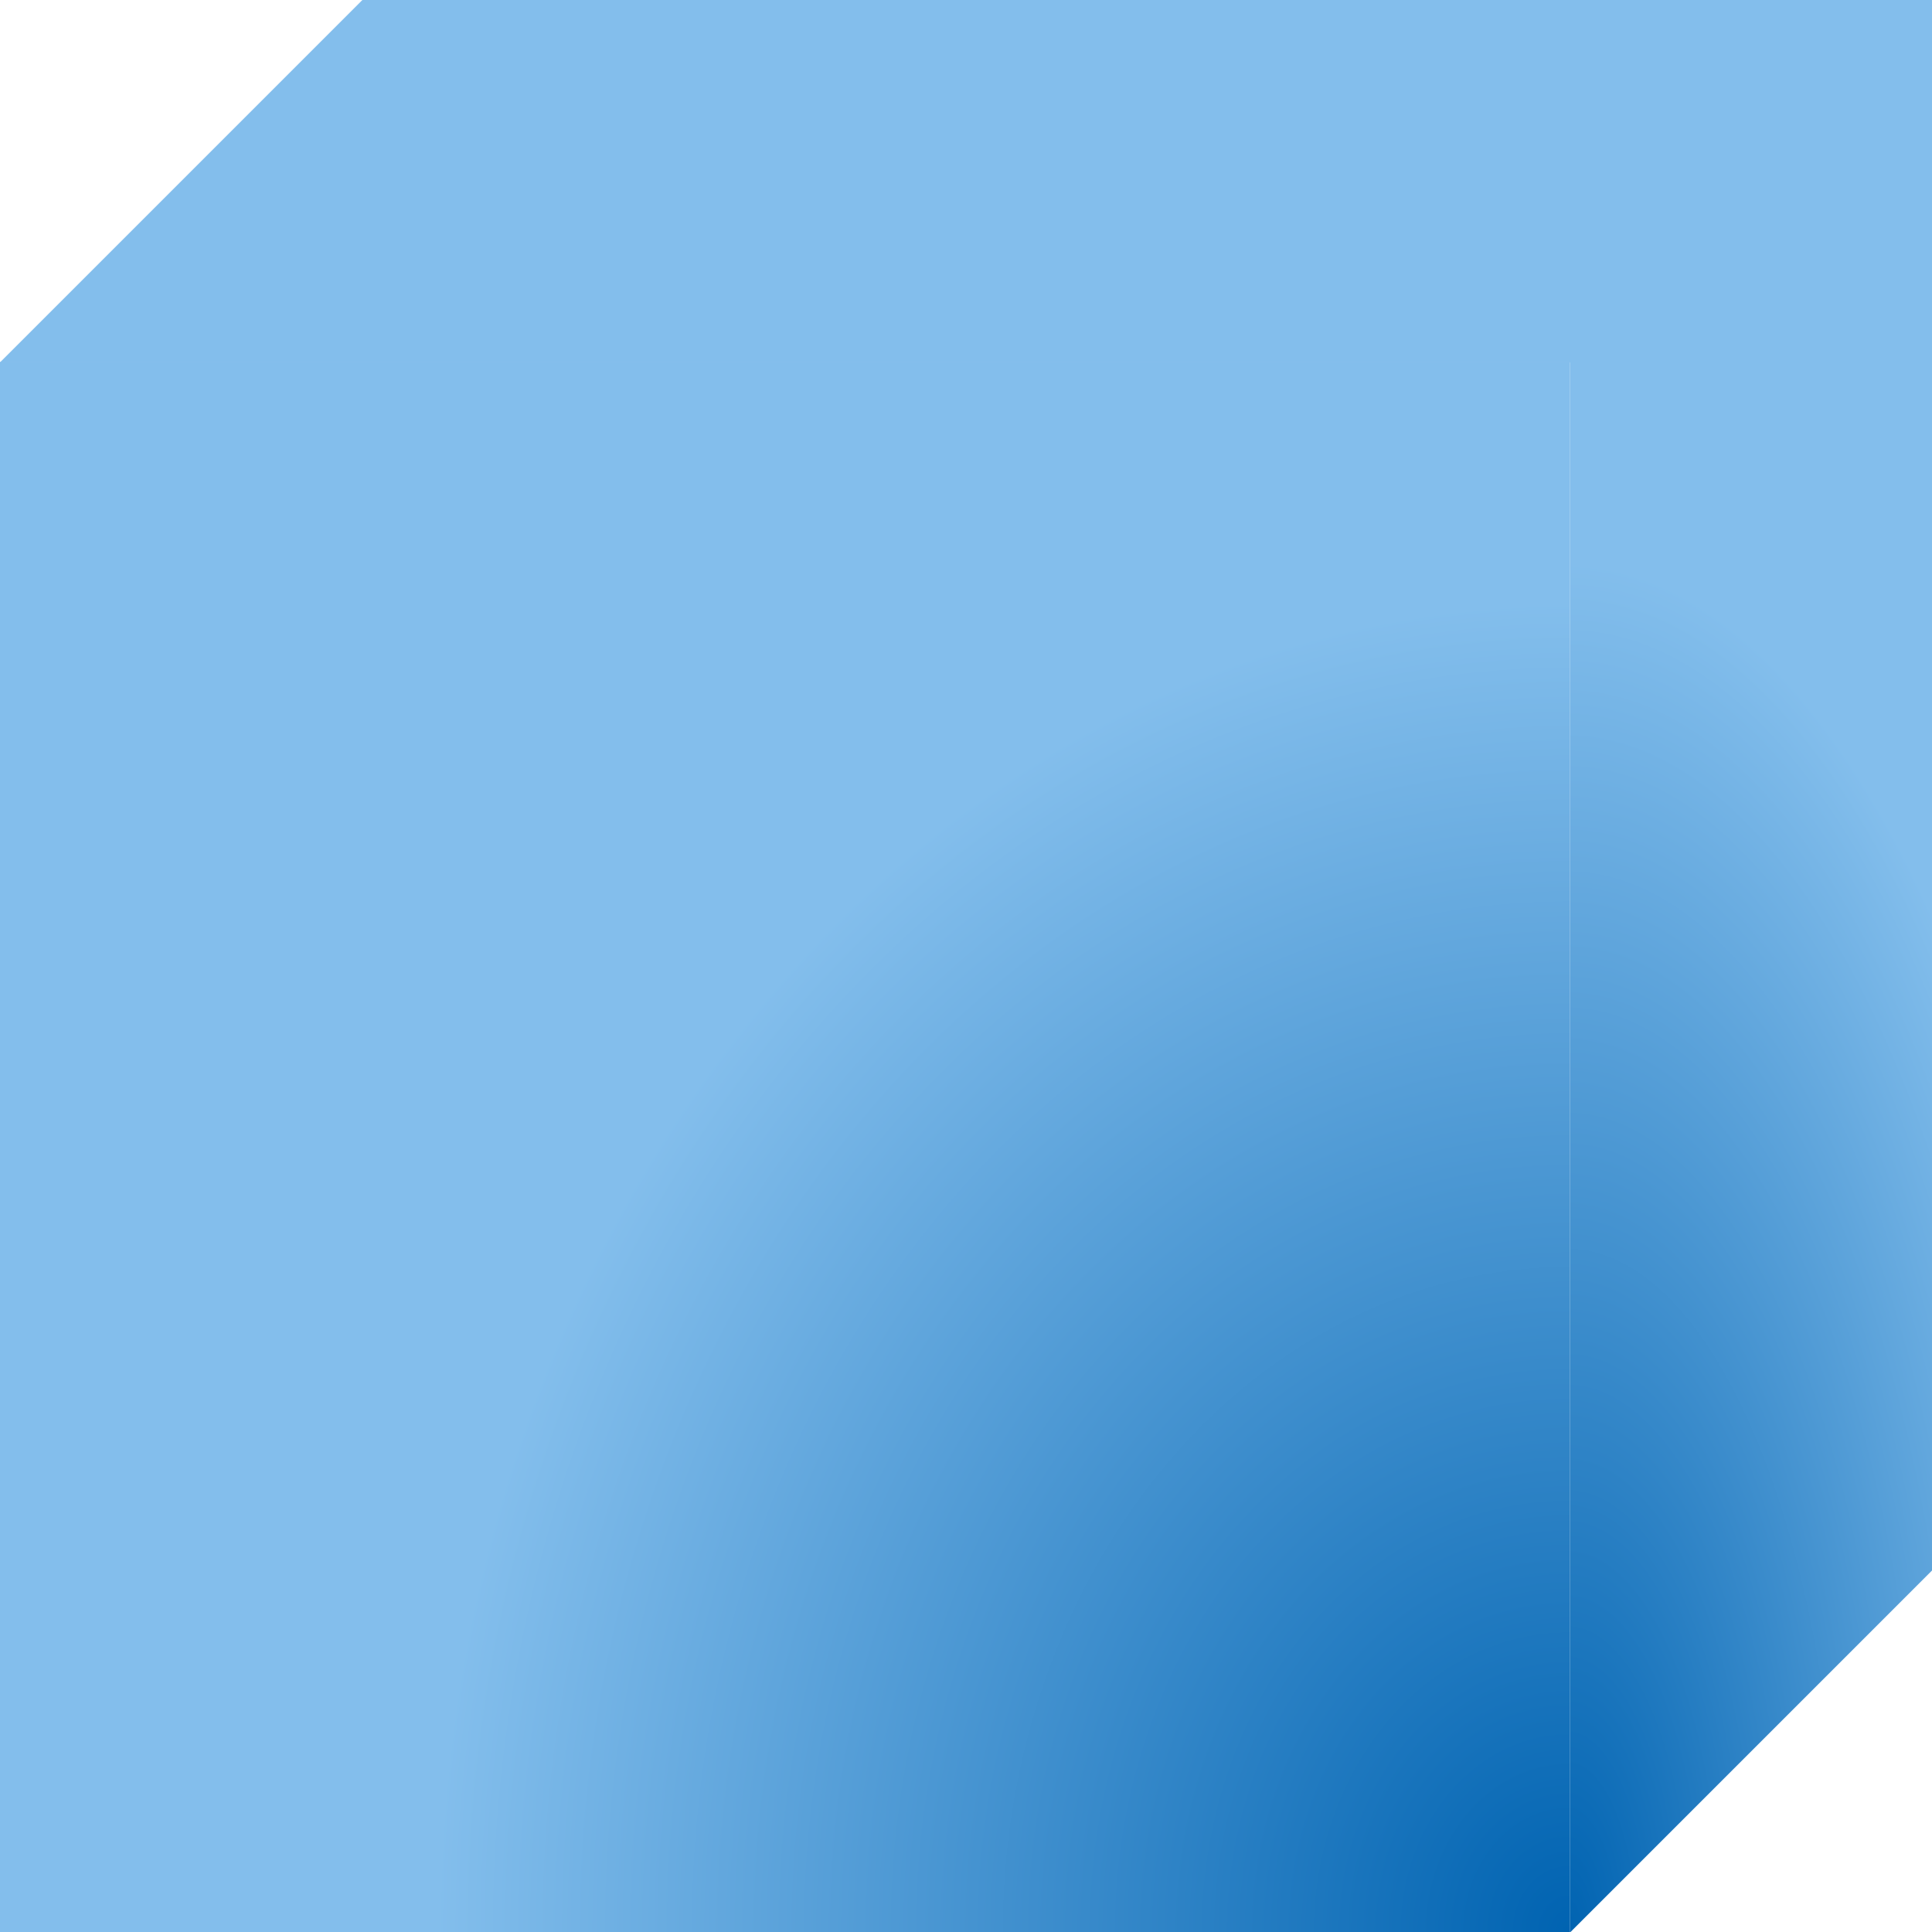 <svg height="16" viewBox="0 0 4.233 4.233" width="16" xmlns="http://www.w3.org/2000/svg" xmlns:xlink="http://www.w3.org/1999/xlink"><radialGradient id="a" cx="12.974" cy="15.874" fx="12.974" fy="15.874" gradientTransform="matrix(.15 0 0 .376 1.488 291.038)" gradientUnits="userSpaceOnUse" r="8" xlink:href="#b"/><radialGradient id="b" cx="24.803" cy="16.542" gradientTransform="matrix(1.2 -0 0 1.316 -51.492 -6.658)" gradientUnits="userSpaceOnUse" r="10"><stop offset="0" stop-color="#0063b1"/><stop offset="1" stop-color="#83beec"/></radialGradient><radialGradient id="c" cx="12.997" cy="15.842" fx="12.997" fy="15.842" gradientTransform="matrix(.368 -0 0 .431 -1.343 290.169)" gradientUnits="userSpaceOnUse" r="6.75" xlink:href="#b"/><g stroke-width=".265" transform="translate(0 -292.767)"><path d="m.794 292.767-.794.794h3.44v3.44l.794-.794v-3.44z" fill="url(#a)"/><path d="m0 293.56v3.44h3.44v-3.44z" fill="url(#c)"/></g></svg>